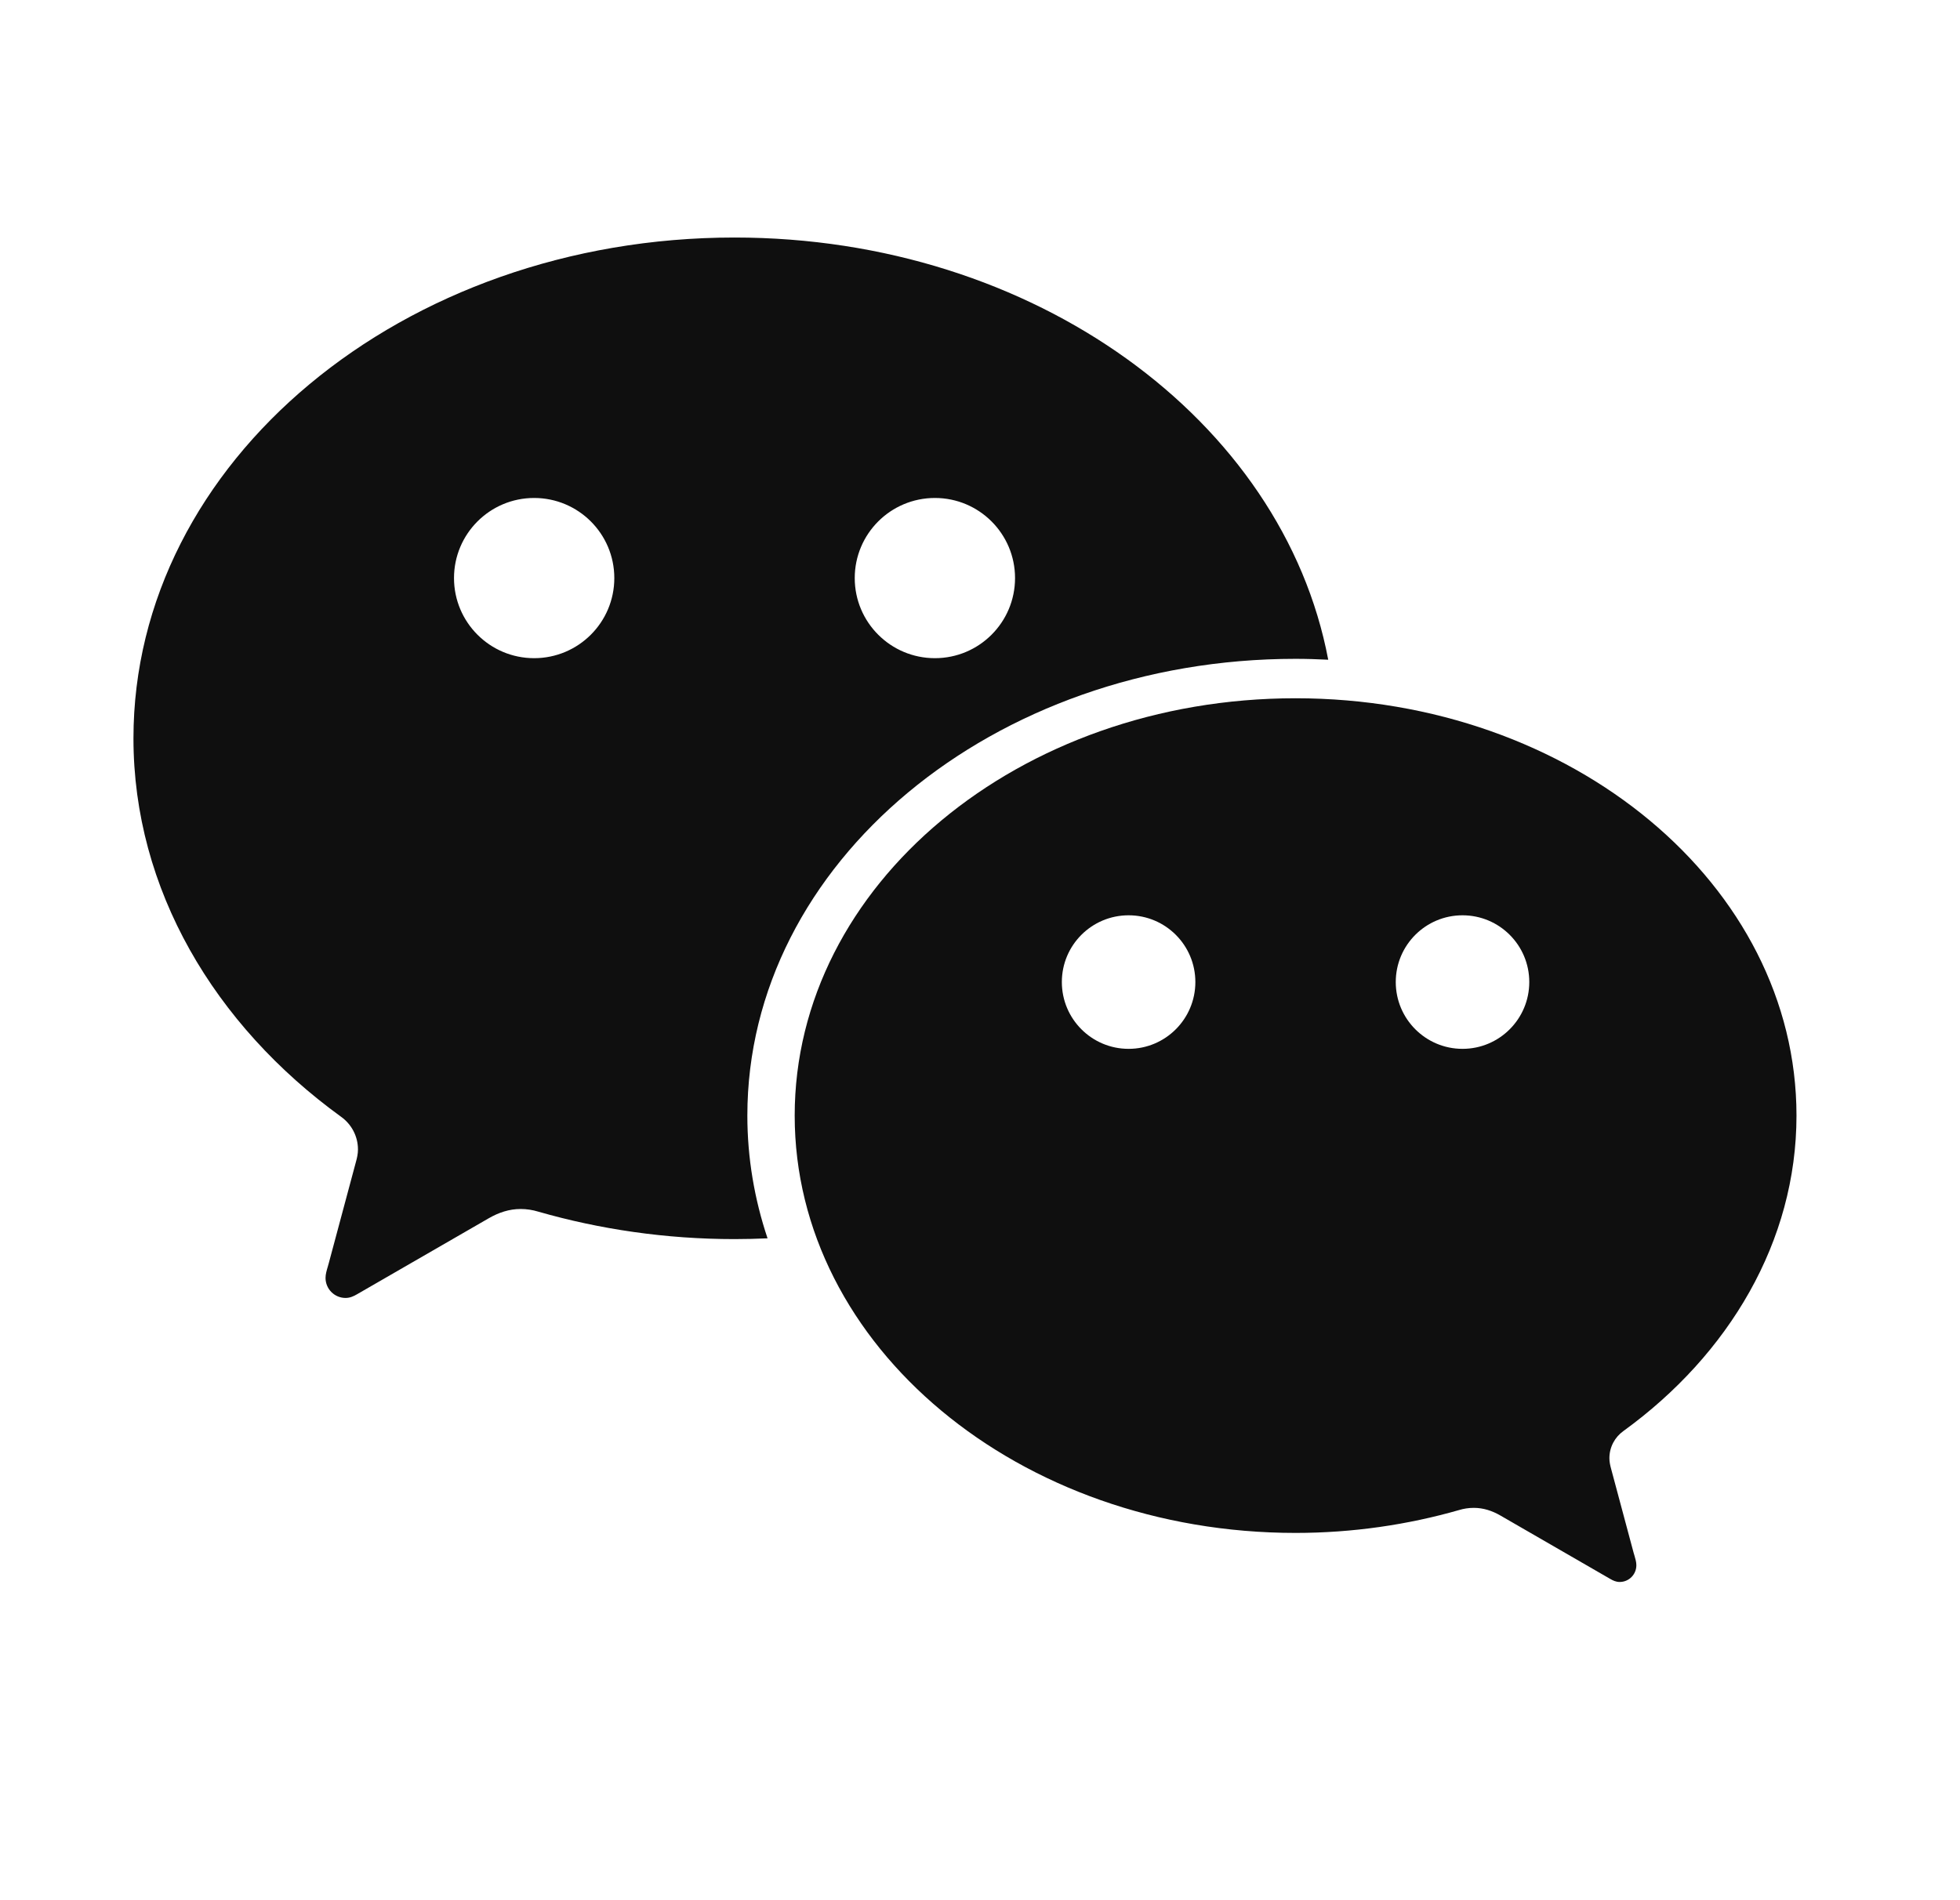 <svg width="33" height="32" viewBox="0 0 33 32" fill="none" xmlns="http://www.w3.org/2000/svg">
<path d="M2.247 12.434C2.247 7.776 6.778 4 12.367 4C17.416 4 21.601 7.081 22.363 11.11C22.18 11.101 21.998 11.095 21.813 11.095C16.715 11.095 12.583 14.539 12.583 18.787C12.583 19.503 12.703 20.196 12.923 20.854C12.739 20.862 12.554 20.867 12.367 20.867C11.212 20.867 10.098 20.702 9.064 20.405C8.969 20.376 8.87 20.36 8.766 20.36C8.572 20.36 8.396 20.42 8.229 20.516L6.013 21.795C5.952 21.831 5.891 21.858 5.818 21.858C5.632 21.858 5.481 21.707 5.481 21.521C5.481 21.458 5.5 21.395 5.518 21.334C5.524 21.314 5.53 21.294 5.535 21.274L5.991 19.573C6.011 19.502 6.027 19.433 6.027 19.358C6.027 19.131 5.915 18.931 5.744 18.808C3.61 17.262 2.247 14.975 2.247 12.434ZM8.993 11.084C9.739 11.084 10.343 10.48 10.343 9.735C10.343 8.99 9.739 8.386 8.993 8.386C8.248 8.386 7.644 8.99 7.644 9.735C7.644 10.48 8.248 11.084 8.993 11.084ZM14.391 9.735C14.391 10.48 14.995 11.084 15.741 11.084C16.486 11.084 17.09 10.48 17.09 9.735C17.09 8.99 16.486 8.386 15.741 8.386C14.995 8.386 14.391 8.99 14.391 9.735Z" fill="#0F0F0F"/>
<path d="M30.247 18.787C30.247 20.905 29.11 22.811 27.333 24.099C27.19 24.201 27.097 24.368 27.097 24.557C27.097 24.619 27.11 24.677 27.126 24.736C27.268 25.266 27.495 26.114 27.506 26.154C27.511 26.171 27.516 26.187 27.521 26.204C27.536 26.255 27.551 26.307 27.551 26.359C27.551 26.515 27.426 26.641 27.27 26.641C27.209 26.641 27.159 26.618 27.108 26.588L25.262 25.522C25.123 25.442 24.976 25.393 24.814 25.393C24.727 25.393 24.644 25.406 24.566 25.43C23.704 25.677 22.775 25.815 21.813 25.815C17.155 25.815 13.38 22.669 13.38 18.787C13.38 14.905 17.155 11.759 21.813 11.759C26.471 11.759 30.247 14.905 30.247 18.787ZM17.878 16.538C17.878 17.159 18.381 17.663 19.002 17.663C19.623 17.663 20.126 17.159 20.126 16.538C20.126 15.917 19.623 15.414 19.002 15.414C18.381 15.414 17.878 15.917 17.878 16.538ZM23.5 16.538C23.5 17.159 24.003 17.663 24.624 17.663C25.245 17.663 25.748 17.159 25.748 16.538C25.748 15.917 25.245 15.414 24.624 15.414C24.003 15.414 23.5 15.917 23.5 16.538Z" fill="#0F0F0F"/>
</svg>
